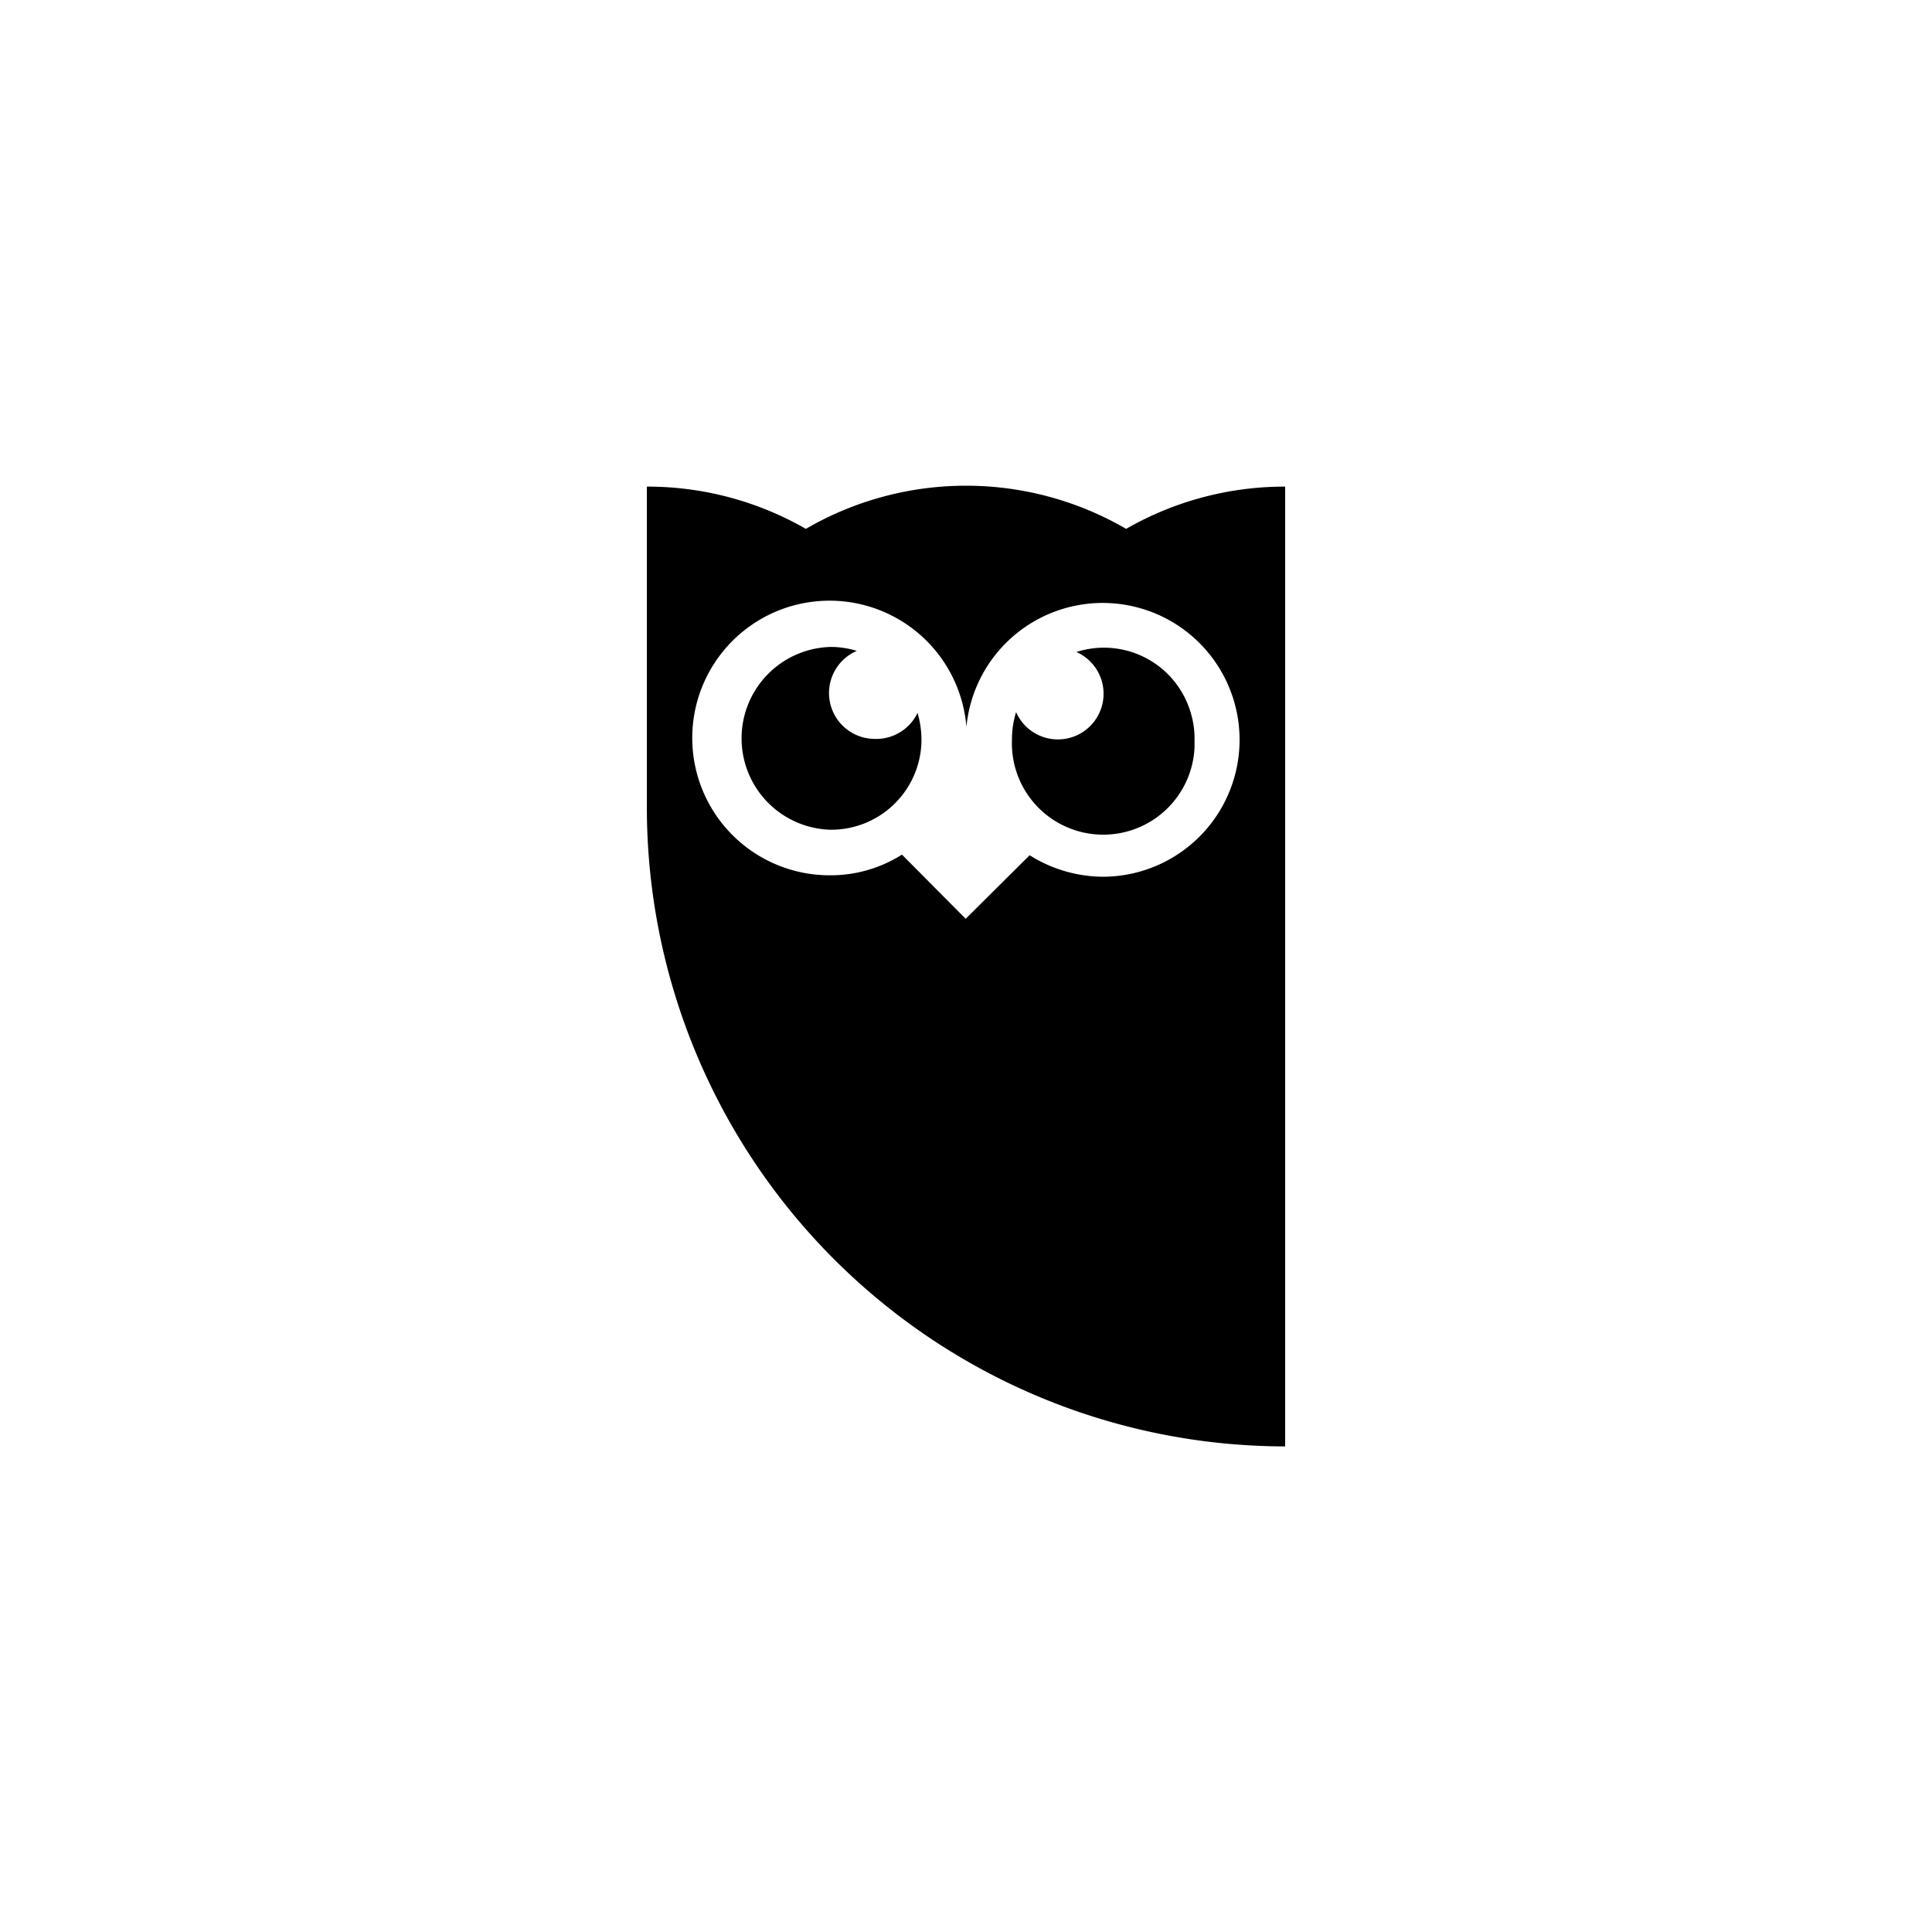 <svg id="Layer_1" data-name="Layer 1" xmlns="http://www.w3.org/2000/svg" viewBox="0 0 187 187"><g id="g840"><path id="path15" d="M104.19,63.11a4.42,4.42,0,1,1-5.84,5.82,8.63,8.63,0,0,0-.4,2.62,8.84,8.84,0,0,0,17.67.79c0-.26,0-.52,0-.79a8.48,8.48,0,0,0-.38-2.6,8.75,8.75,0,0,0-10.87-5.9l-.18.06ZM84.68,71.52A4.44,4.44,0,0,1,82.93,63a8.48,8.48,0,0,0-2.6-.38,8.85,8.85,0,0,0,0,17.69,8.74,8.74,0,0,0,8.86-8.62v-.12A9.4,9.4,0,0,0,88.81,69,4.43,4.43,0,0,1,84.68,71.52Z"/><path id="path17" d="M109,51.19a30.84,30.84,0,0,0-31,0A30.77,30.77,0,0,0,62.61,47.1v31A61.86,61.86,0,0,0,124.39,140h0V47.1A30.77,30.77,0,0,0,109,51.19Zm-2.26,33.67a13.45,13.45,0,0,1-7.08-2.08l-6.19,6.15L87.3,82.72a12.91,12.91,0,0,1-7,2A13.29,13.29,0,1,1,93.54,70.35a13.25,13.25,0,1,1,13.17,14.51Z"/></g></svg>